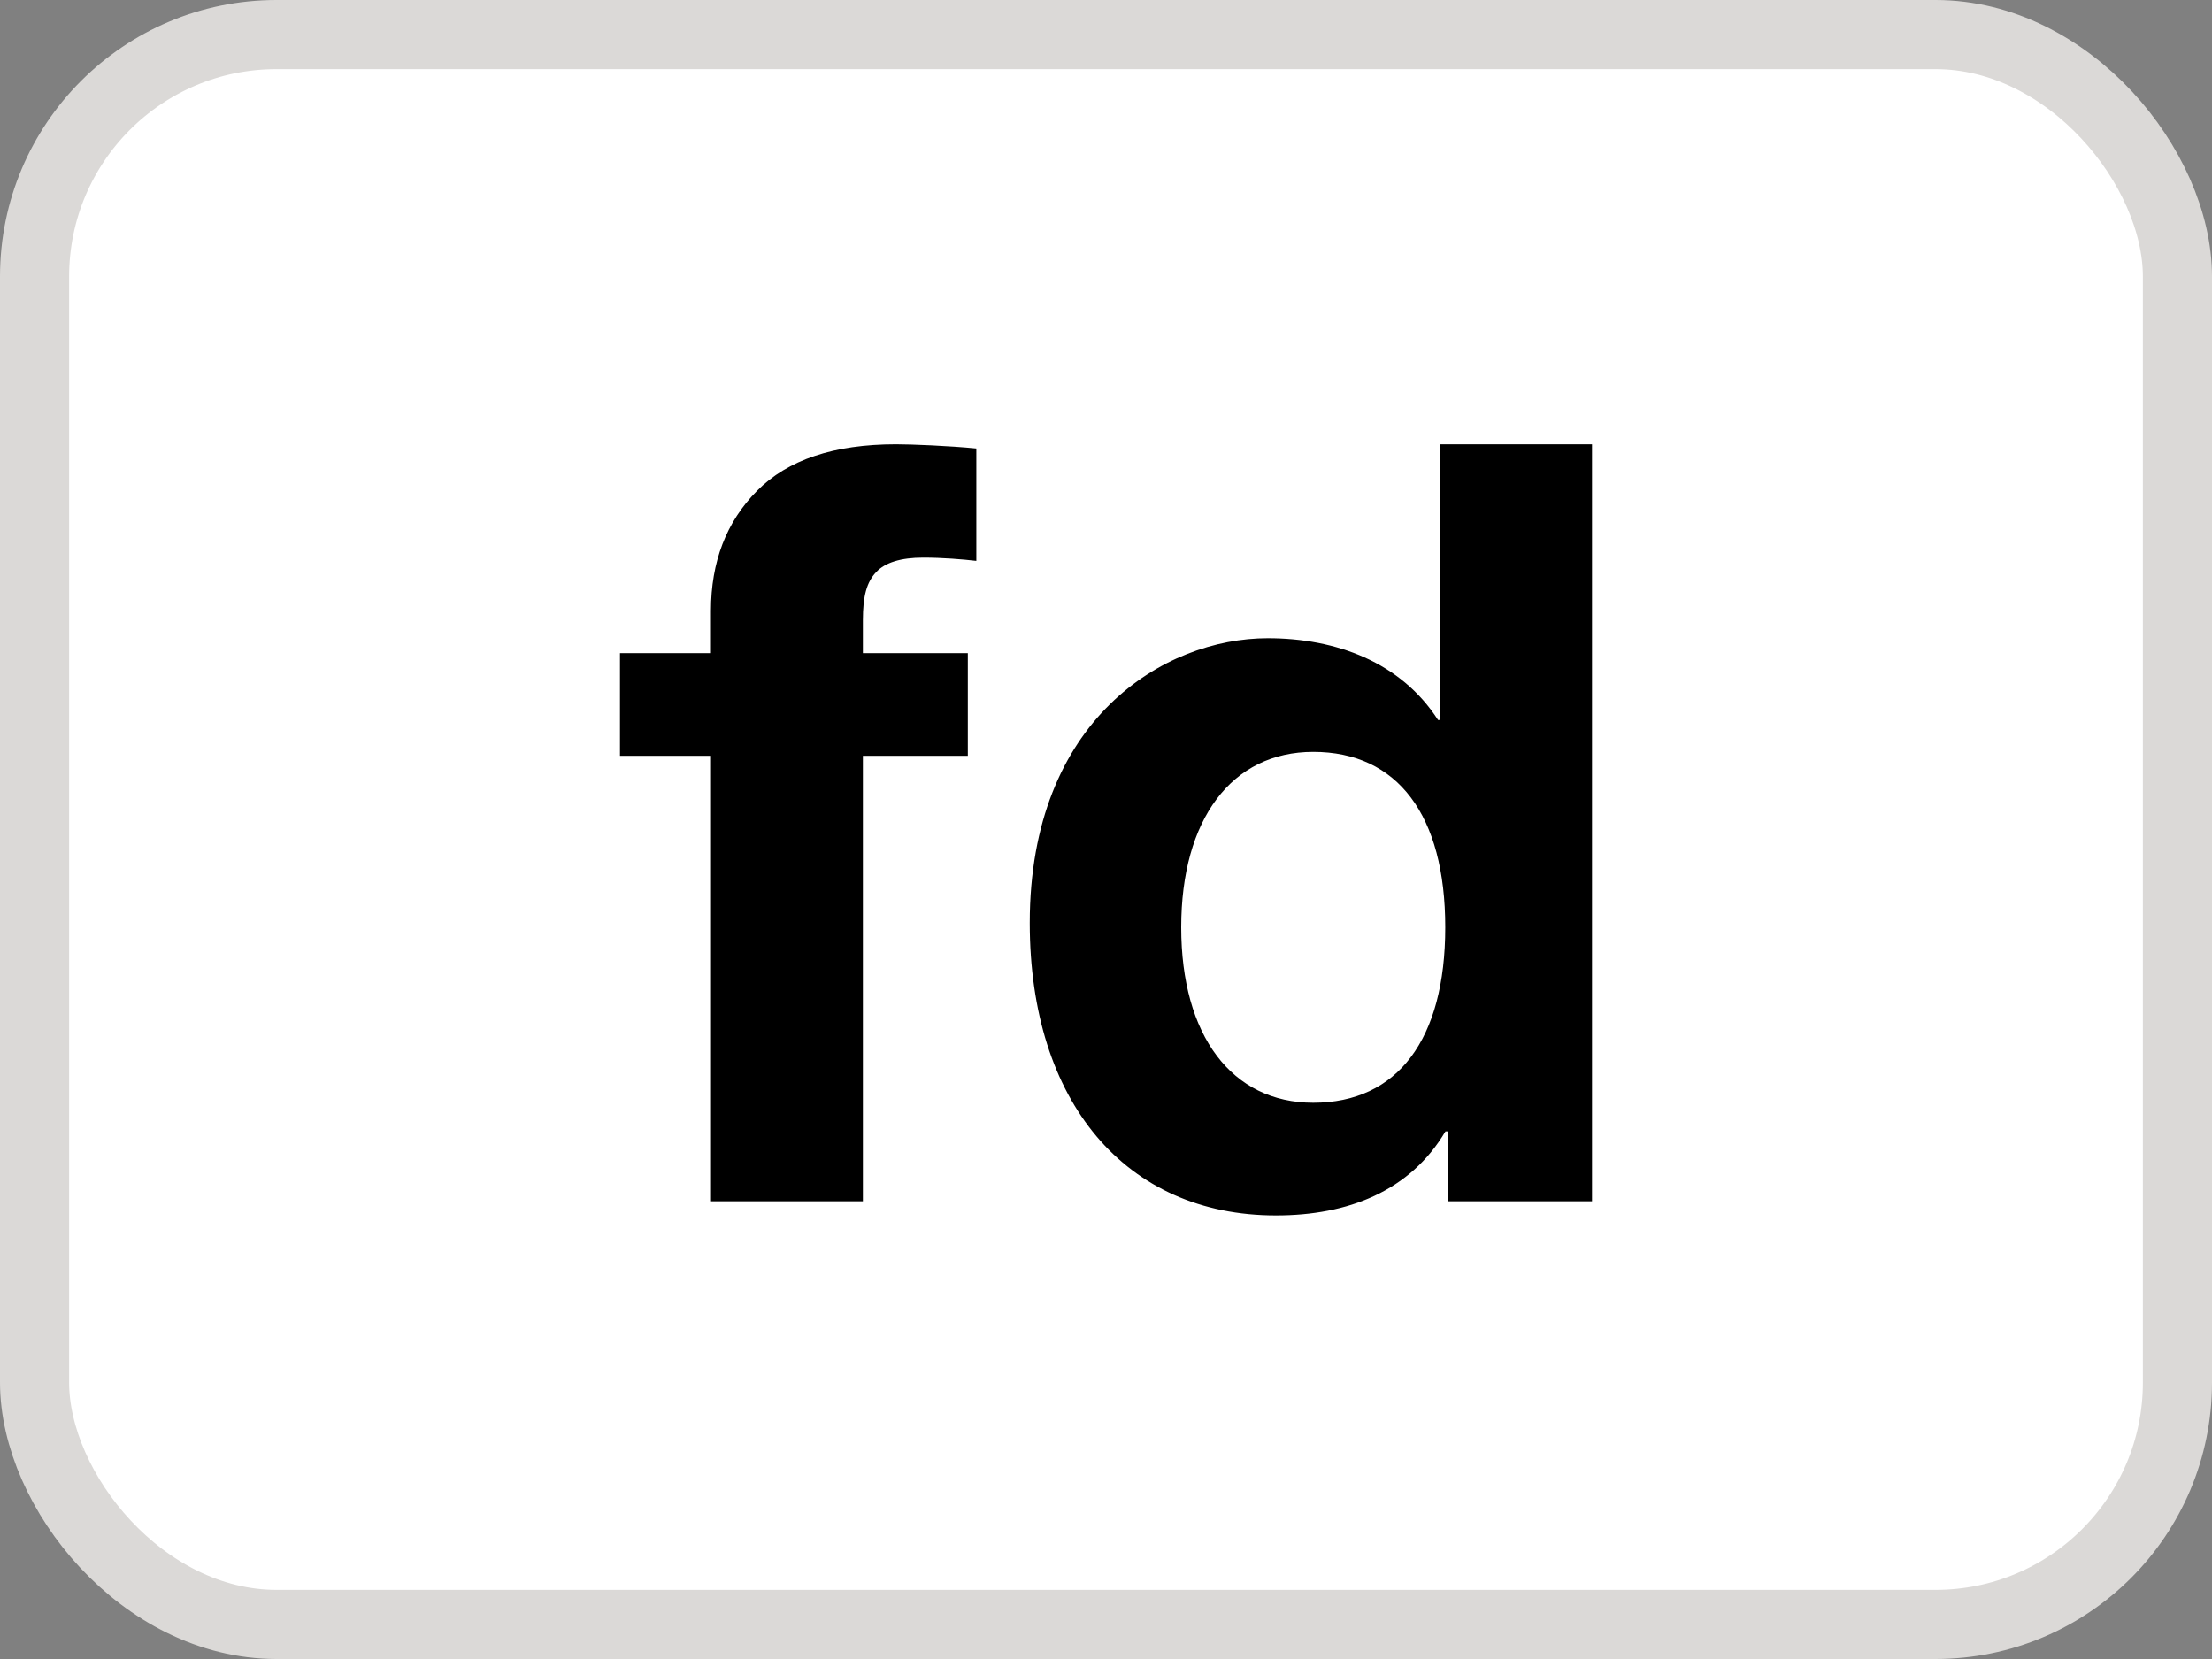 <svg width="32" height="24" viewBox="0 0 32 24" fill="none" xmlns="http://www.w3.org/2000/svg">
<rect x="0" y="0" width="32" height="24" fill="#808080" stroke="none"/>
<rect x="0.5" y="0.5" width="31" height="23" rx="3.5" fill="white"/>
<rect x="0.5" y="0.5" width="31" height="23" rx="3.5" stroke="#DBD9D7"/>
<g clip-path="url(#clip0_13183_8955)">
<path d="M8.969 9.449V10.934H10.286V17.378H12.483V10.934H14.001V9.449H12.483V8.973C12.483 8.619 12.538 8.421 12.676 8.275C12.806 8.137 13.032 8.067 13.357 8.067C13.635 8.067 13.927 8.091 14.124 8.114V6.488C13.735 6.449 13.181 6.427 12.962 6.427C12.065 6.427 11.393 6.652 10.95 7.102C10.506 7.552 10.285 8.13 10.285 8.835V9.449H8.969Z" fill="black"/>
<path fill-rule="evenodd" clip-rule="evenodd" d="M20.834 10.416V6.427H23.031V17.378H20.942V16.367H20.911C20.399 17.232 19.502 17.583 18.459 17.583C16.289 17.583 14.897 15.946 14.897 13.351C14.897 10.409 16.841 9.233 18.34 9.233C19.328 9.233 20.265 9.579 20.804 10.416H20.834ZM17.088 13.415C17.088 14.981 17.82 15.953 18.998 15.953C20.218 15.953 20.908 15.037 20.908 13.415C20.908 11.793 20.218 10.877 18.998 10.877C17.82 10.877 17.088 11.85 17.088 13.415Z" fill="black"/>
</g>
<defs>
<clipPath id="clip0_13183_8955">
<rect width="15" height="11.25" fill="white" transform="translate(8.5 6.38)"/>
</clipPath>
</defs>
</svg>
